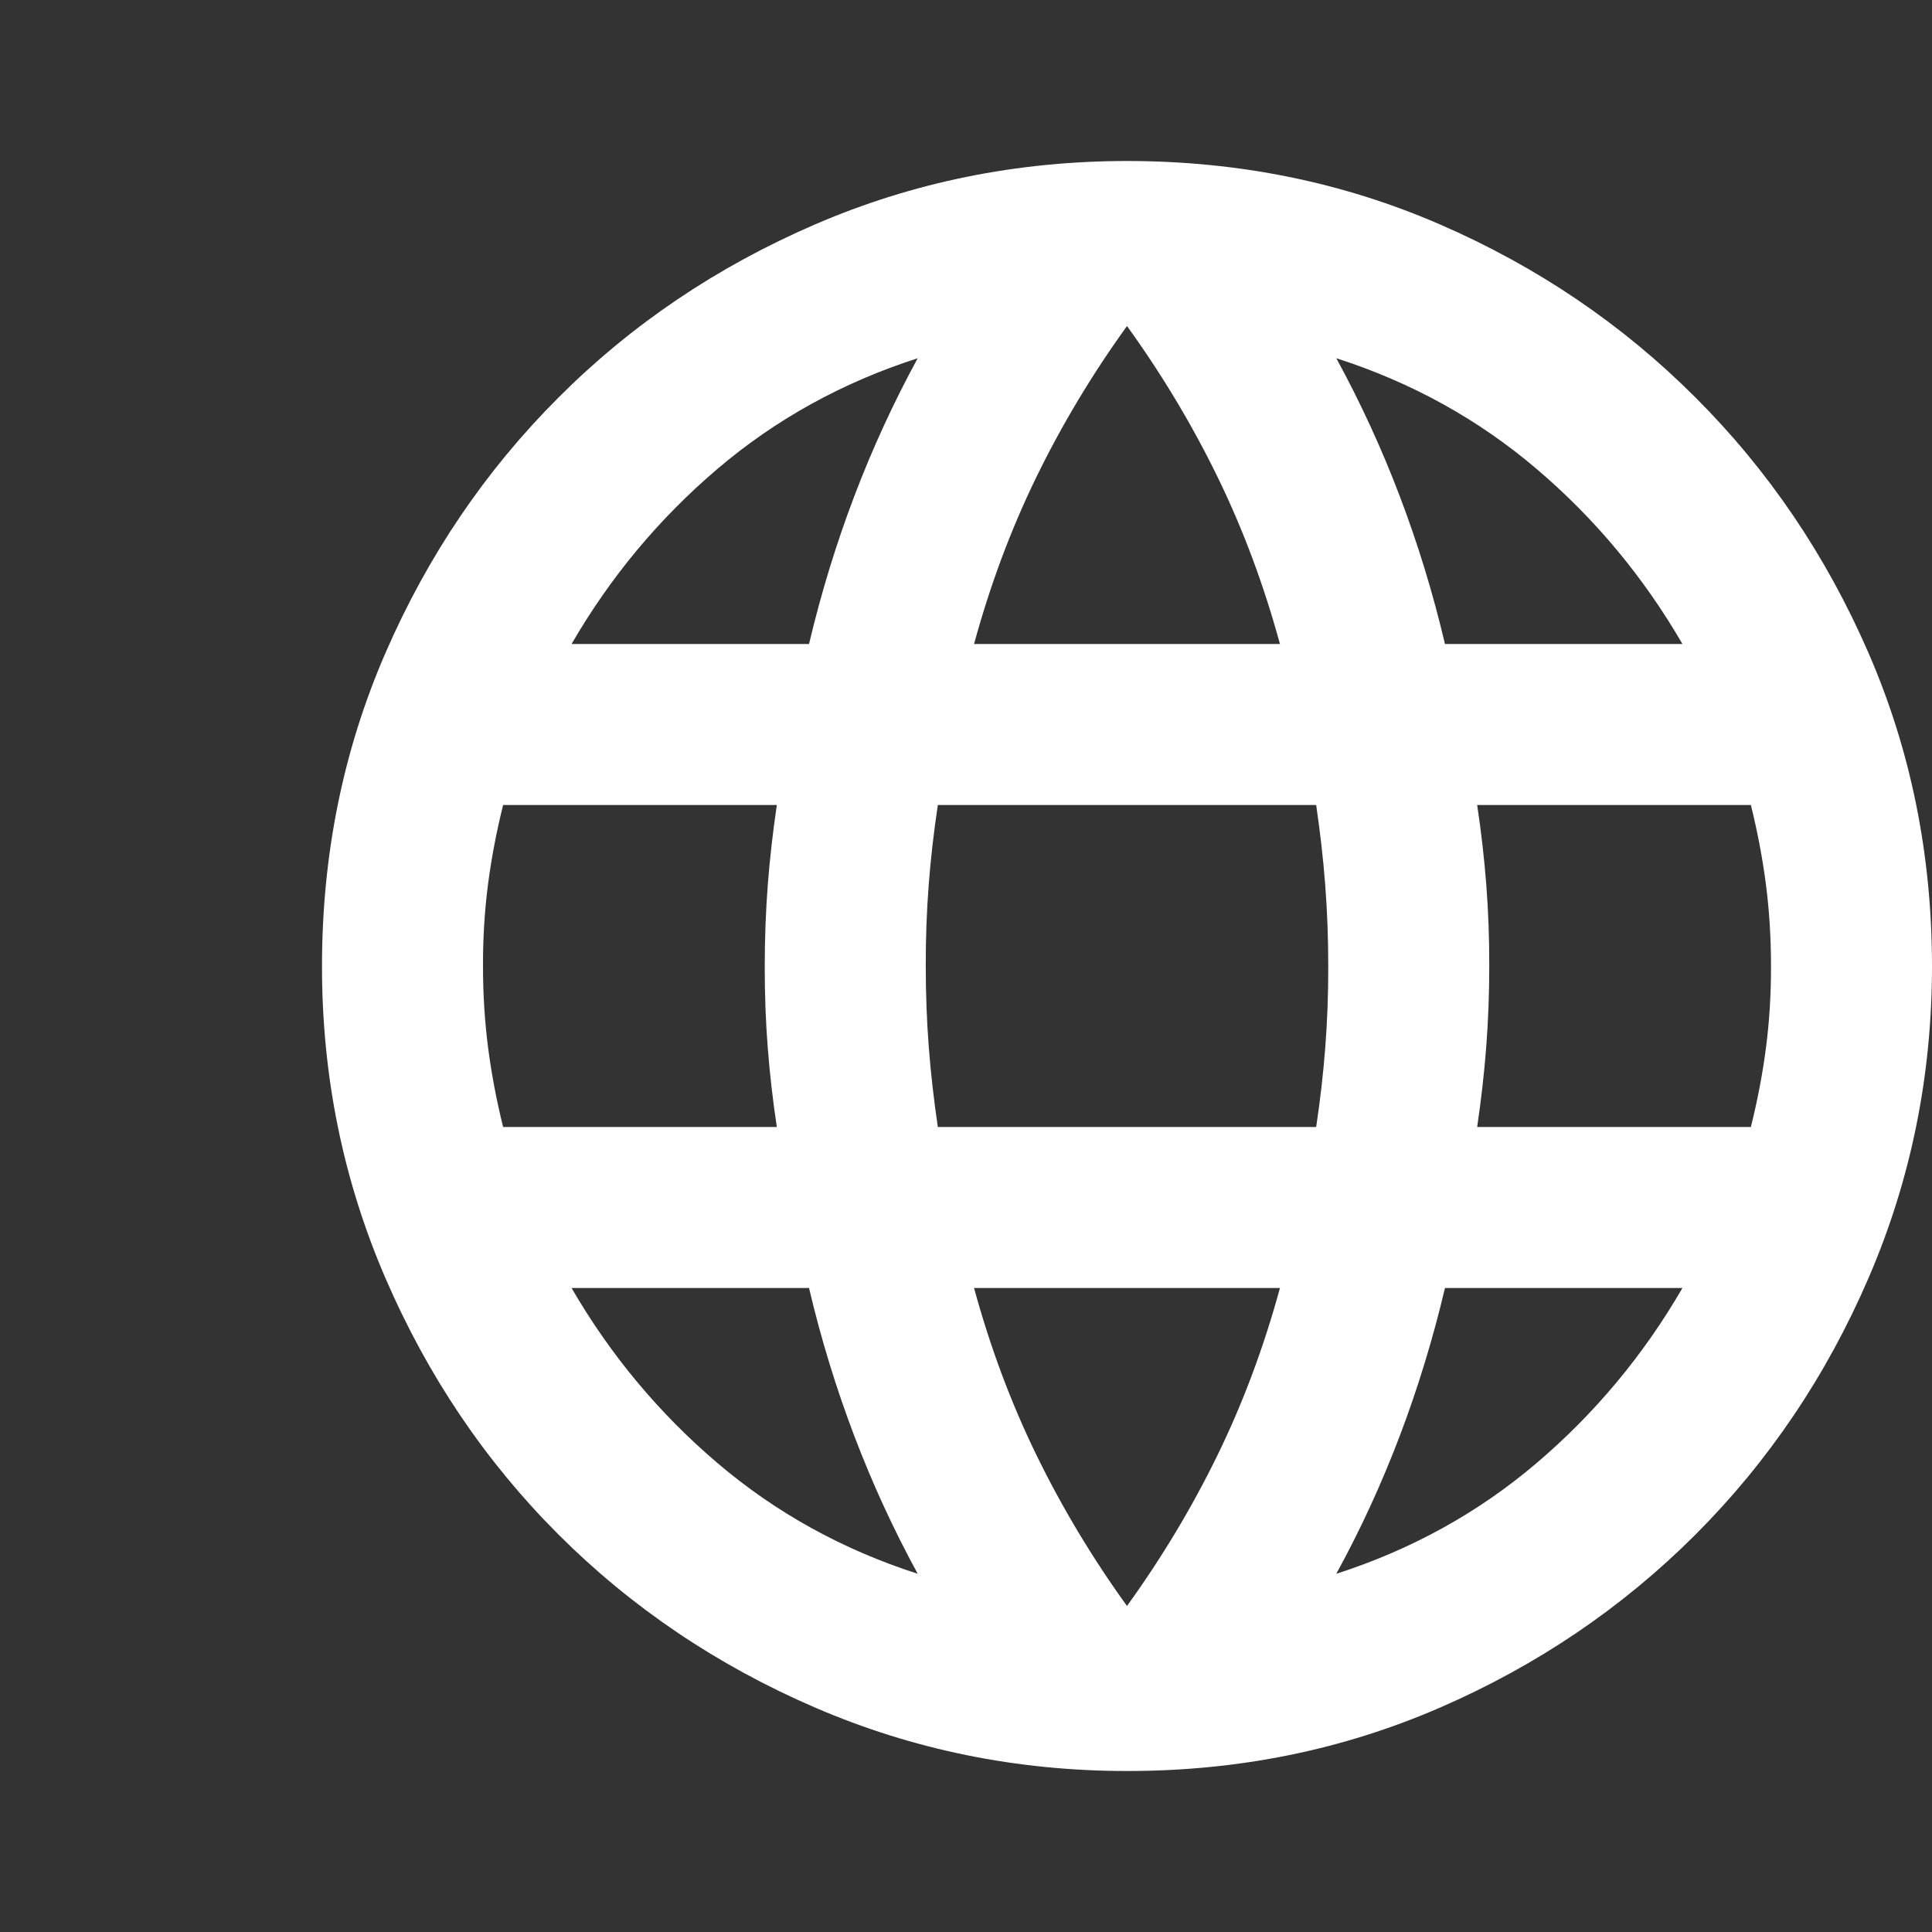<svg width="24" height="24" viewBox="0 0 24 24" fill="none" xmlns="http://www.w3.org/2000/svg">
<rect x="0" y="0" width="24" height="24" fill="#333333" stroke="none"/>
<path d="M14 22C12.633 22 11.342 21.737 10.125 21.212C8.908 20.687 7.846 19.97 6.937 19.062C6.029 18.154 5.312 17.092 4.787 15.875C4.262 14.658 3.999 13.367 4 12C4 10.617 4.263 9.321 4.788 8.112C5.313 6.903 6.03 5.845 6.938 4.938C7.846 4.029 8.908 3.313 10.124 2.788C11.34 2.263 12.632 2.001 14 2C15.383 2 16.679 2.263 17.888 2.788C19.097 3.313 20.155 4.03 21.062 4.938C21.971 5.846 22.687 6.904 23.212 8.113C23.737 9.322 23.999 10.617 24 12C24 13.367 23.737 14.658 23.212 15.875C22.687 17.092 21.97 18.154 21.062 19.063C20.154 19.971 19.096 20.688 17.887 21.213C16.678 21.738 15.383 22.001 14 22ZM14 19.95C14.433 19.35 14.808 18.725 15.125 18.075C15.442 17.425 15.7 16.733 15.9 16H12.1C12.3 16.733 12.558 17.425 12.875 18.075C13.192 18.725 13.567 19.35 14 19.95ZM11.4 19.55C11.1 19 10.837 18.429 10.612 17.837C10.387 17.245 10.199 16.633 10.05 16H7.1C7.583 16.833 8.188 17.558 8.913 18.175C9.638 18.792 10.467 19.25 11.4 19.55ZM16.6 19.55C17.533 19.25 18.363 18.792 19.088 18.175C19.813 17.558 20.417 16.833 20.9 16H17.95C17.8 16.633 17.613 17.246 17.388 17.838C17.163 18.43 16.901 19.001 16.6 19.55ZM6.25 14H9.65C9.6 13.667 9.562 13.337 9.537 13.012C9.512 12.687 9.499 12.349 9.5 12C9.5 11.65 9.513 11.313 9.538 10.988C9.563 10.663 9.601 10.334 9.65 10H6.25C6.167 10.333 6.104 10.663 6.062 10.988C6.02 11.313 5.999 11.651 6 12C6 12.35 6.021 12.687 6.063 13.012C6.105 13.337 6.167 13.666 6.25 14ZM11.65 14H16.35C16.4 13.667 16.438 13.337 16.463 13.012C16.488 12.687 16.501 12.349 16.5 12C16.5 11.65 16.487 11.313 16.462 10.988C16.437 10.663 16.399 10.334 16.35 10H11.65C11.6 10.333 11.562 10.663 11.537 10.988C11.512 11.313 11.499 11.651 11.5 12C11.5 12.35 11.513 12.687 11.538 13.012C11.563 13.337 11.601 13.666 11.65 14ZM18.35 14H21.75C21.833 13.667 21.896 13.337 21.938 13.012C21.98 12.687 22.001 12.349 22 12C22 11.65 21.979 11.313 21.937 10.988C21.895 10.663 21.833 10.334 21.75 10H18.35C18.4 10.333 18.438 10.663 18.463 10.988C18.488 11.313 18.501 11.651 18.5 12C18.5 12.35 18.487 12.687 18.462 13.012C18.437 13.337 18.399 13.666 18.35 14ZM17.95 8H20.9C20.417 7.167 19.813 6.442 19.088 5.825C18.363 5.208 17.534 4.75 16.6 4.45C16.9 5 17.163 5.571 17.388 6.163C17.613 6.755 17.801 7.367 17.95 8ZM12.1 8H15.9C15.7 7.267 15.442 6.575 15.125 5.925C14.808 5.275 14.433 4.65 14 4.05C13.567 4.65 13.192 5.275 12.875 5.925C12.558 6.575 12.3 7.267 12.1 8ZM7.1 8H10.05C10.2 7.367 10.388 6.754 10.613 6.162C10.838 5.57 11.101 4.999 11.4 4.45C10.467 4.75 9.637 5.208 8.912 5.825C8.187 6.442 7.583 7.167 7.1 8Z" fill="white"/>
</svg>
